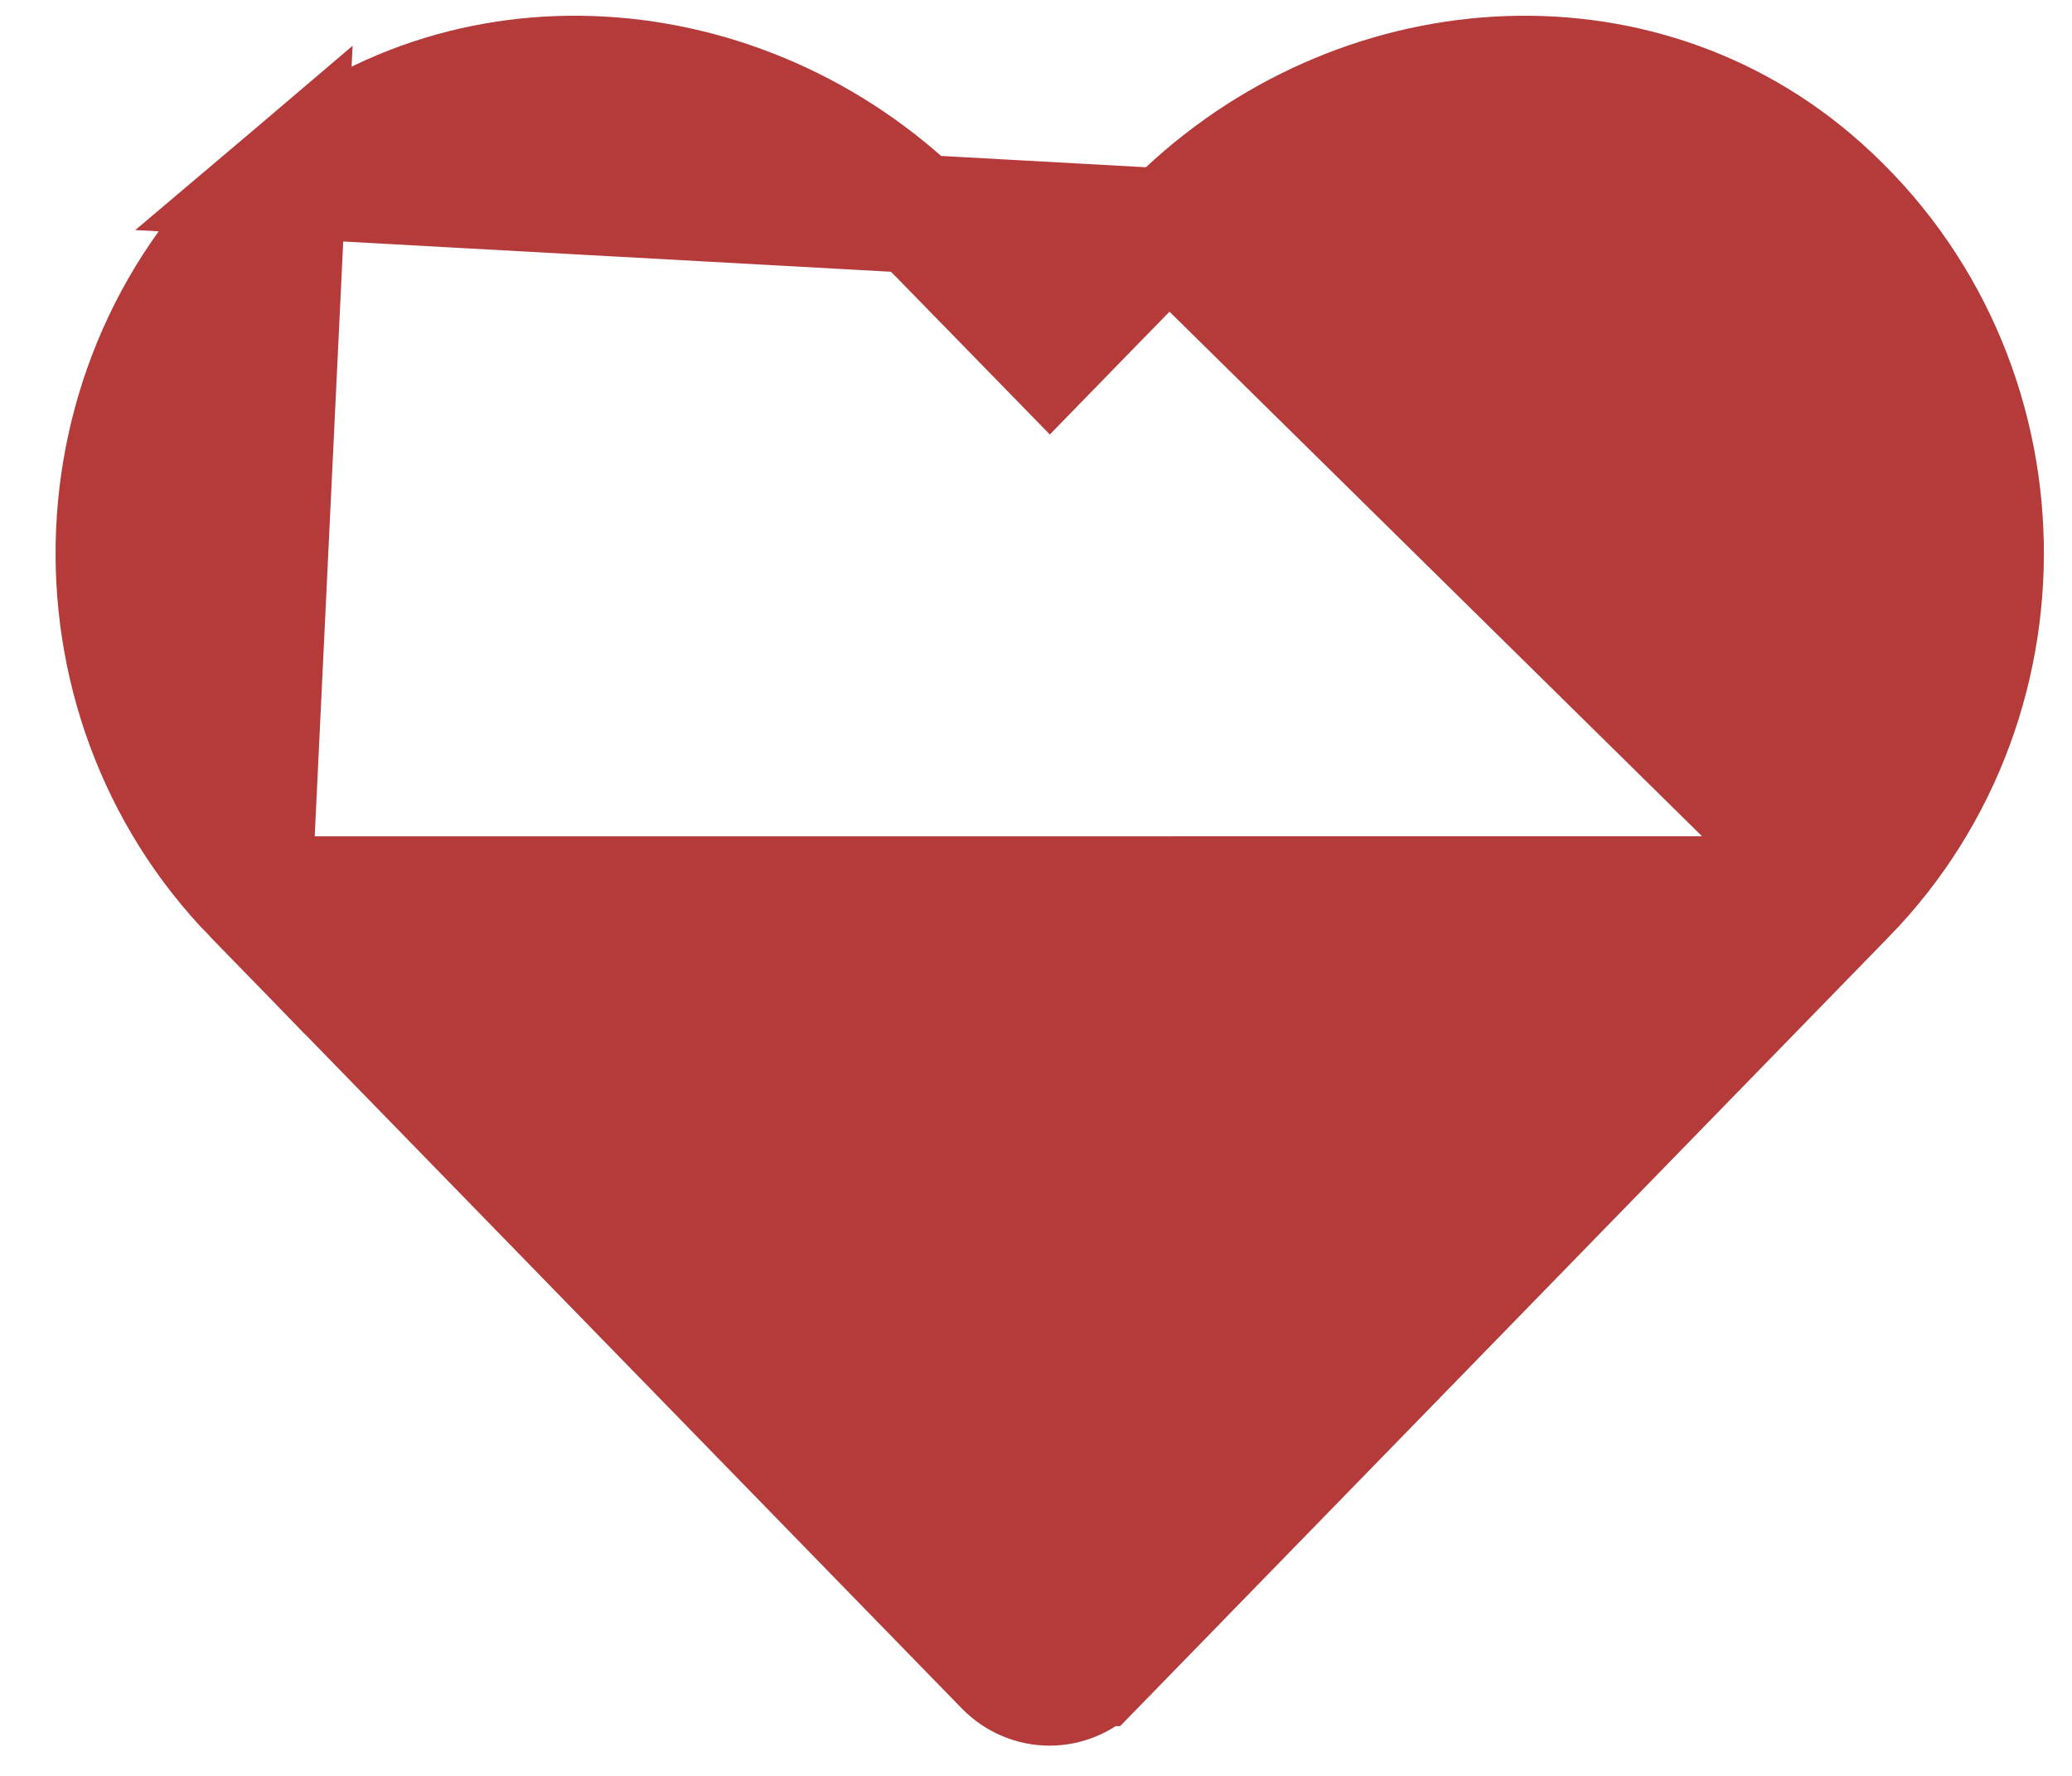 <svg width="35" height="30" viewBox="0 0 35 30" fill="none" xmlns="http://www.w3.org/2000/svg">
<path d="M19.741 3.848L19.74 3.849L18.448 5.173L17.733 5.907L17.017 5.173L15.725 3.849L15.723 3.848C12.754 0.795 7.995 0.358 4.847 3.026L19.741 3.848ZM19.741 3.848C22.717 0.794 27.47 0.359 30.618 3.026C34.29 6.142 34.486 11.746 31.192 15.127L31.191 15.127M19.741 3.848L31.191 15.127M31.191 15.127L18.499 28.16C18.499 28.16 18.499 28.16 18.498 28.16C18.071 28.599 17.387 28.599 16.96 28.16C16.96 28.16 16.96 28.16 16.96 28.16L4.267 15.128M31.191 15.127L4.267 15.128M4.267 15.128C0.979 11.747 1.175 6.143 4.847 3.026L4.267 15.128Z" fill="#B53B3B" stroke="#B53B3B" stroke-width="2"/>
</svg>
